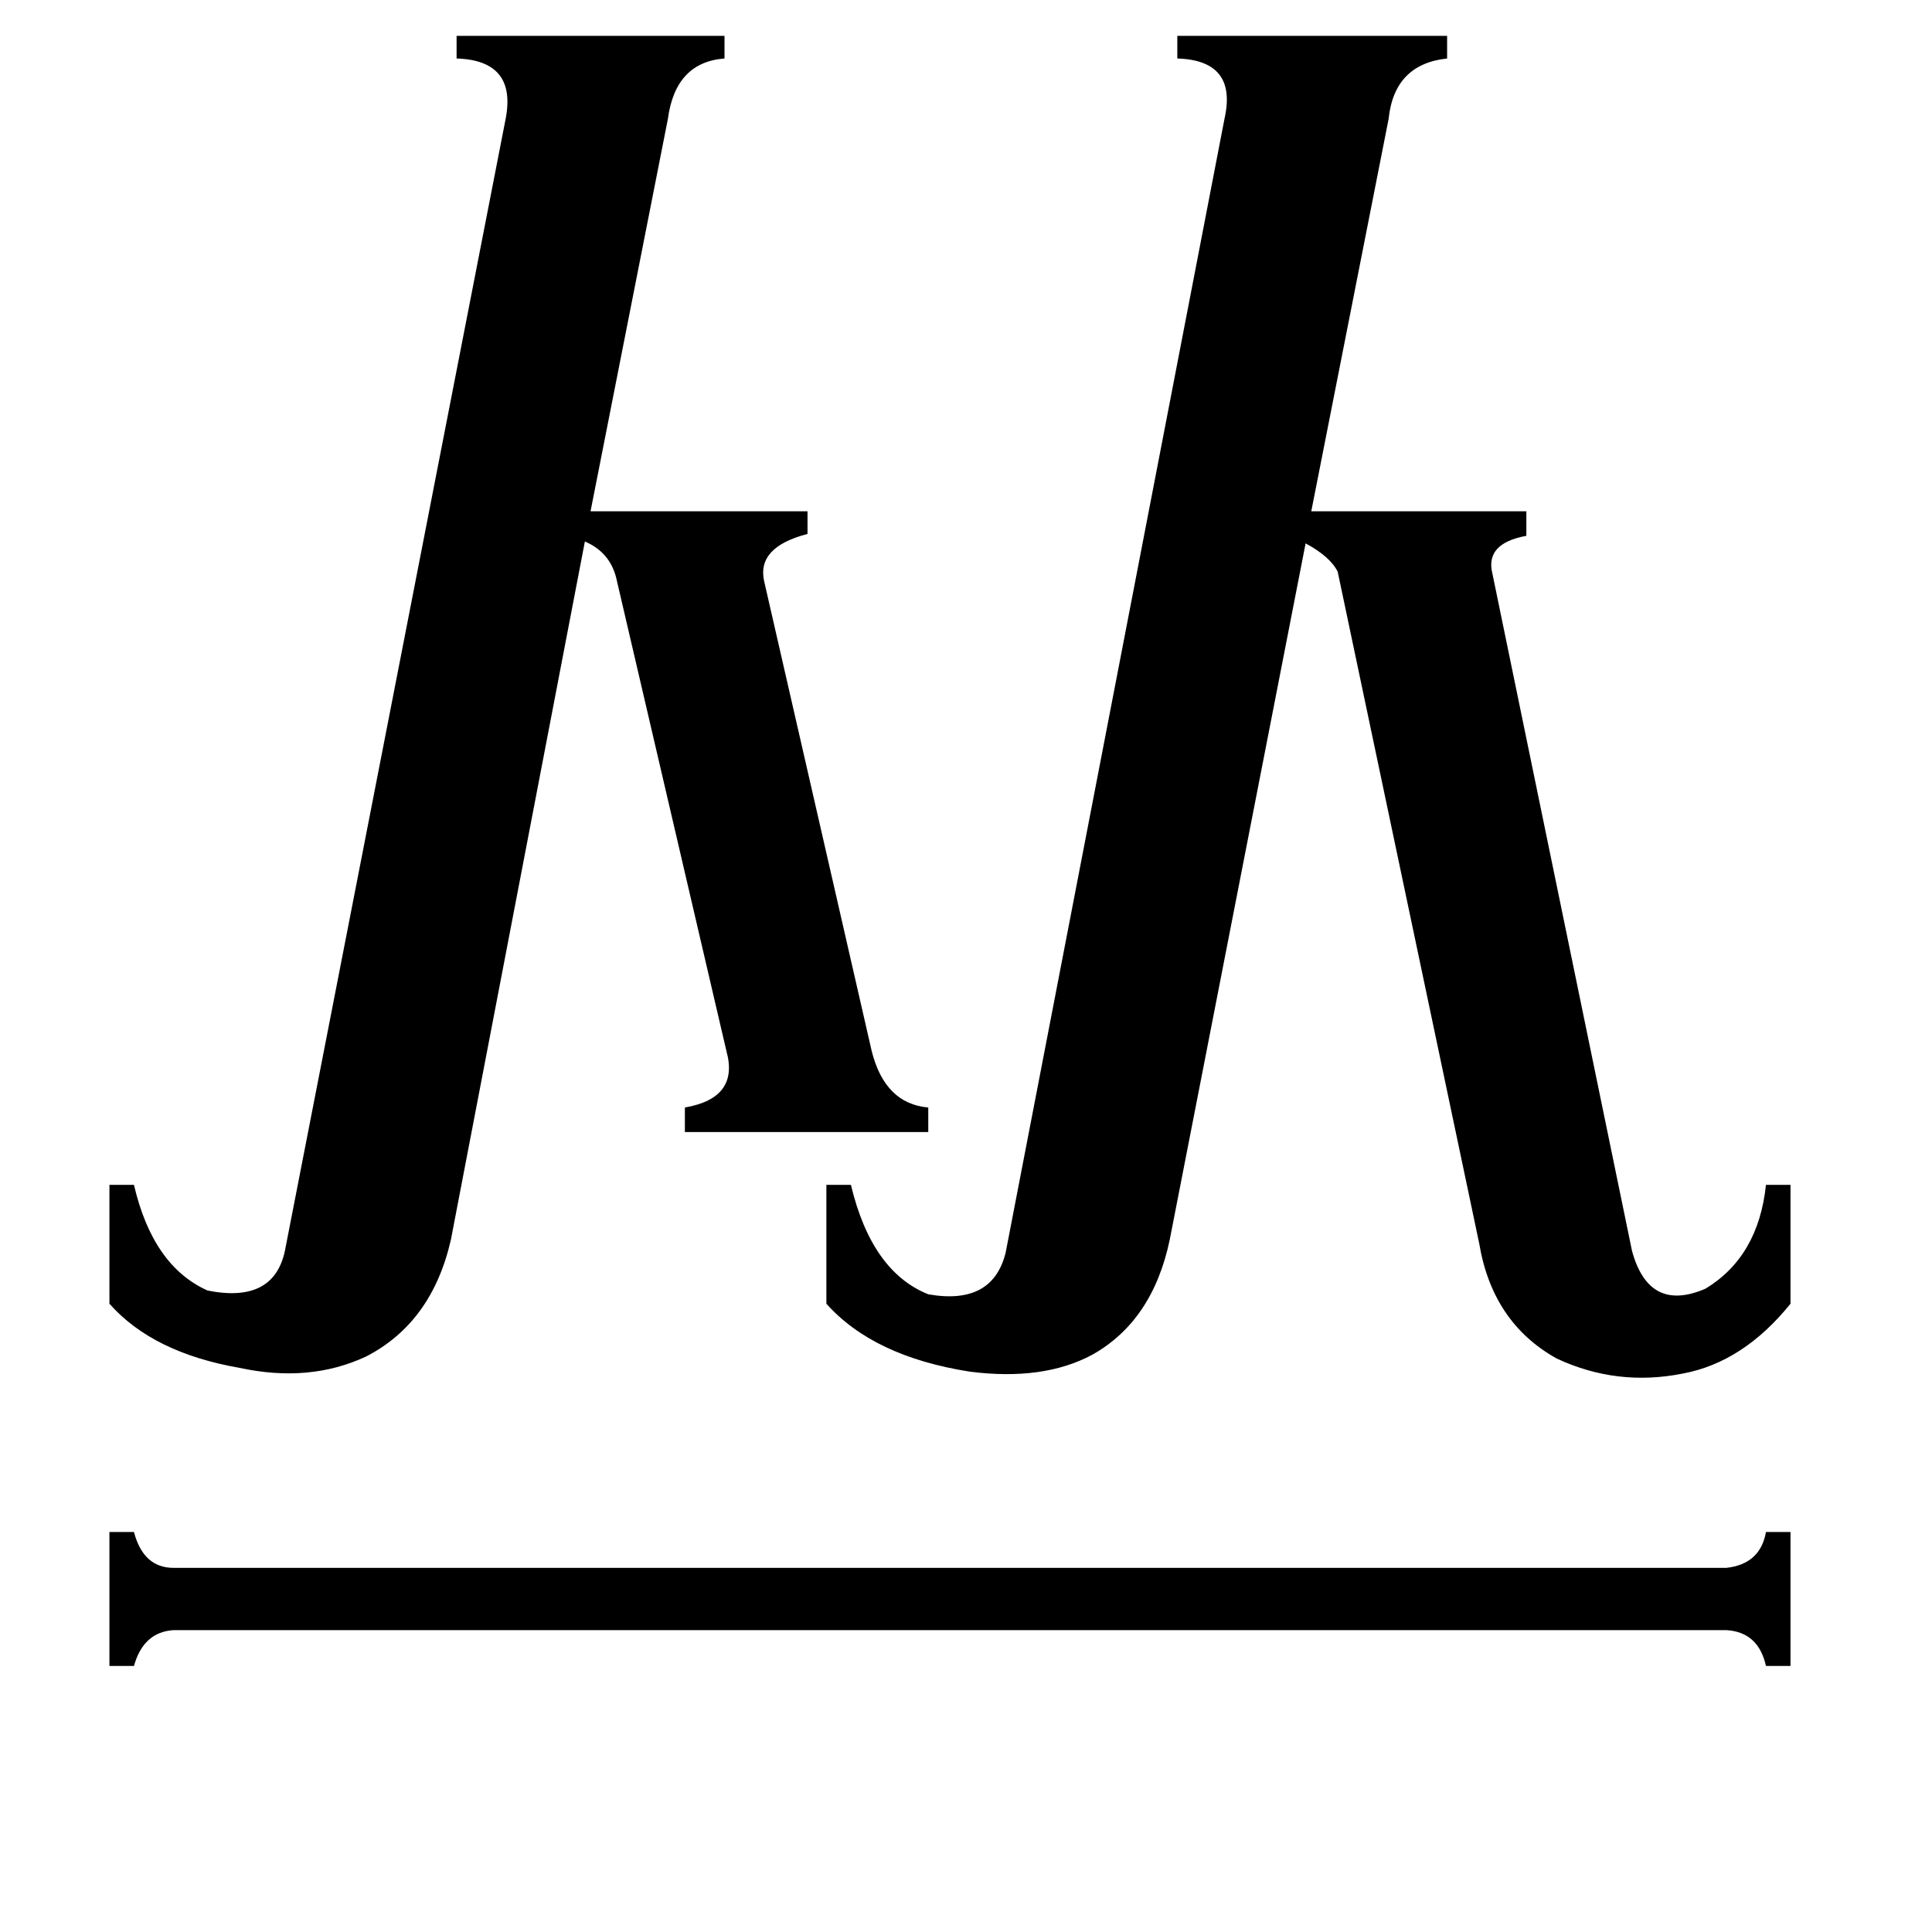 <svg xmlns="http://www.w3.org/2000/svg" viewBox="0 -800 1024 1024">
	<path fill="#000000" d="M915 31Q933 29 936 12H949V83H936Q932 65 915 64H92Q76 65 71 83H58V12H71Q76 31 92 31ZM268 -737Q274 -768 242 -769V-781H384V-769Q358 -767 354 -737L313 -529H428V-517Q401 -510 405 -492L462 -243Q469 -215 492 -213V-200H363V-213Q392 -218 385 -243L327 -492Q324 -507 310 -513L239 -143Q229 -99 194 -81Q164 -67 127 -75Q81 -83 58 -109V-172H71Q81 -129 110 -116Q145 -109 151 -137ZM649 -737Q656 -768 624 -769V-781H767V-769Q739 -766 736 -737L695 -529H809V-516Q787 -512 791 -496L865 -137Q874 -104 904 -117Q932 -134 936 -172H949V-109Q924 -78 892 -72Q857 -65 825 -80Q791 -99 784 -141L709 -497Q705 -505 692 -512L620 -143Q611 -100 579 -82Q553 -68 514 -73Q463 -81 438 -109V-172H451Q462 -126 492 -114Q526 -108 533 -136Z"/>
</svg>